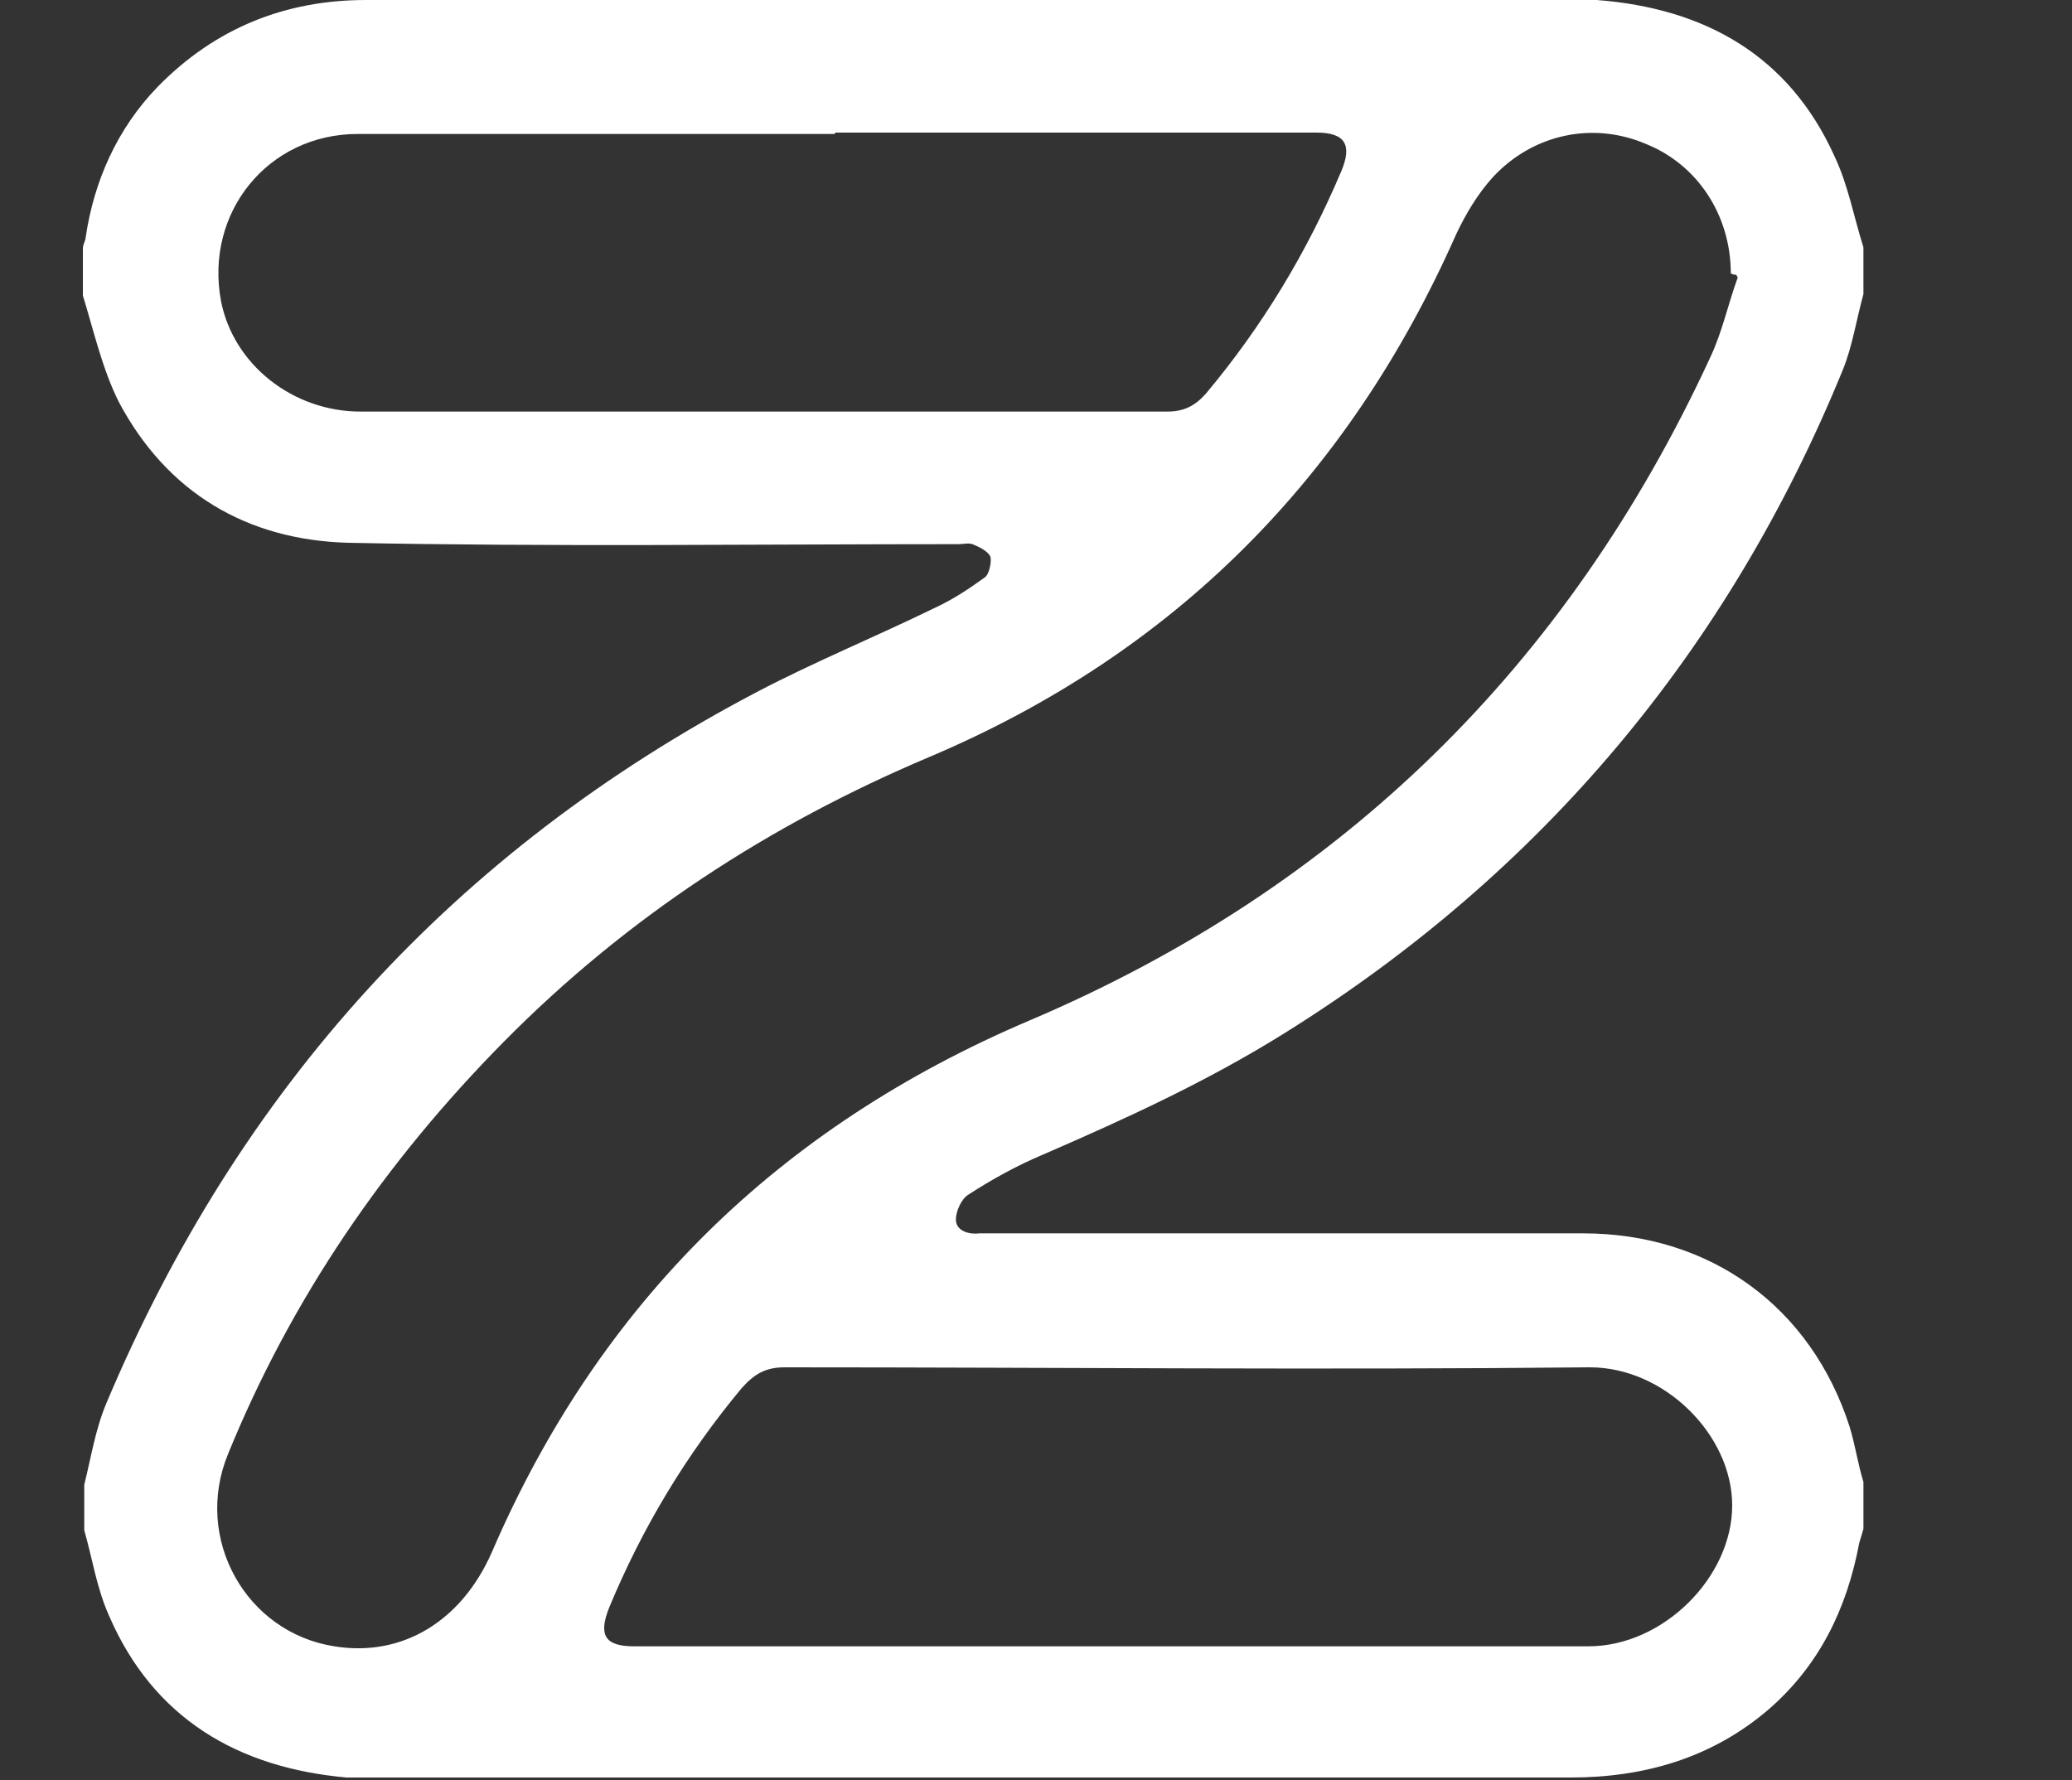 <?xml version="1.0" encoding="UTF-8"?><svg id="Layer_1" xmlns="http://www.w3.org/2000/svg" viewBox="0 0 15 12.89"><rect x="0" y="0" width="15" height="12.89" fill="#333333" stroke="none"/><defs><style>.cls-1{fill:#fff;}</style></defs><path class="cls-1" d="M.61,11.09c0-.11,0-.23,0-.34.05-.2.08-.4.16-.59.96-2.28,2.52-4,4.71-5.15.42-.22.86-.4,1.29-.61.13-.06.25-.14.36-.22.03-.02.05-.11.04-.15-.02-.04-.08-.07-.13-.09-.03-.01-.07,0-.1,0-1.47,0-2.95.02-4.42-.01-.73-.02-1.31-.36-1.66-1.02-.12-.24-.18-.51-.26-.77,0-.11,0-.23,0-.34,0-.03.02-.06.02-.08.06-.41.23-.79.52-1.09C1.56.2,2.07,0,2.65,0c2.84,0,5.68,0,8.51,0,.13,0,.27,0,.4,0,.78.06,1.39.4,1.72,1.13.1.21.14.44.21.66v.34c-.05.18-.08.38-.15.55-.83,2.03-2.18,3.64-4.04,4.8-.56.35-1.15.62-1.75.88-.19.08-.37.18-.54.29-.05.03-.09.12-.09.18,0,.08.09.11.17.1.02,0,.04,0,.07,0,1.43,0,2.87,0,4.3,0,.92,0,1.65.53,1.93,1.4.04.13.06.27.1.4v.34s-.02.07-.03.1c-.09.48-.29.89-.66,1.21-.41.35-.9.49-1.43.49-2.8,0-5.59,0-8.39,0-.16,0-.31,0-.47,0-.79-.07-1.4-.43-1.72-1.17-.09-.2-.12-.41-.18-.62ZM12.57,1.99s-.02,0-.04-.01c0-.42-.24-.79-.62-.94-.38-.16-.81-.07-1.1.24-.11.12-.2.27-.27.42-.78,1.76-2.04,3.03-3.81,3.78-1.16.49-2.19,1.16-3.08,2.06-.86.87-1.54,1.86-2,2.99-.25.61.13,1.29.77,1.39.49.08.92-.18,1.14-.68.78-1.81,2.08-3.08,3.89-3.85,2.26-.96,3.9-2.57,4.93-4.8.09-.19.13-.39.2-.58ZM6.04.97c-1.15,0-2.3,0-3.45,0-.65,0-1.11.57-.99,1.21.09.46.52.8,1.01.8,1.95,0,3.89,0,5.84,0,.12,0,.2-.04.28-.13.41-.49.73-1.02.98-1.61.08-.19.03-.28-.18-.28-1.16,0-2.32,0-3.48,0ZM8.06,11.92c1.15,0,2.3,0,3.44,0,.54,0,1.04-.5,1.04-1.02,0-.51-.49-1-1.03-1-1.94.02-3.89,0-5.83,0-.14,0-.22.05-.31.15-.4.48-.72,1.01-.96,1.59-.08.2-.03.28.18.28,1.16,0,2.31,0,3.47,0Z"/></svg>